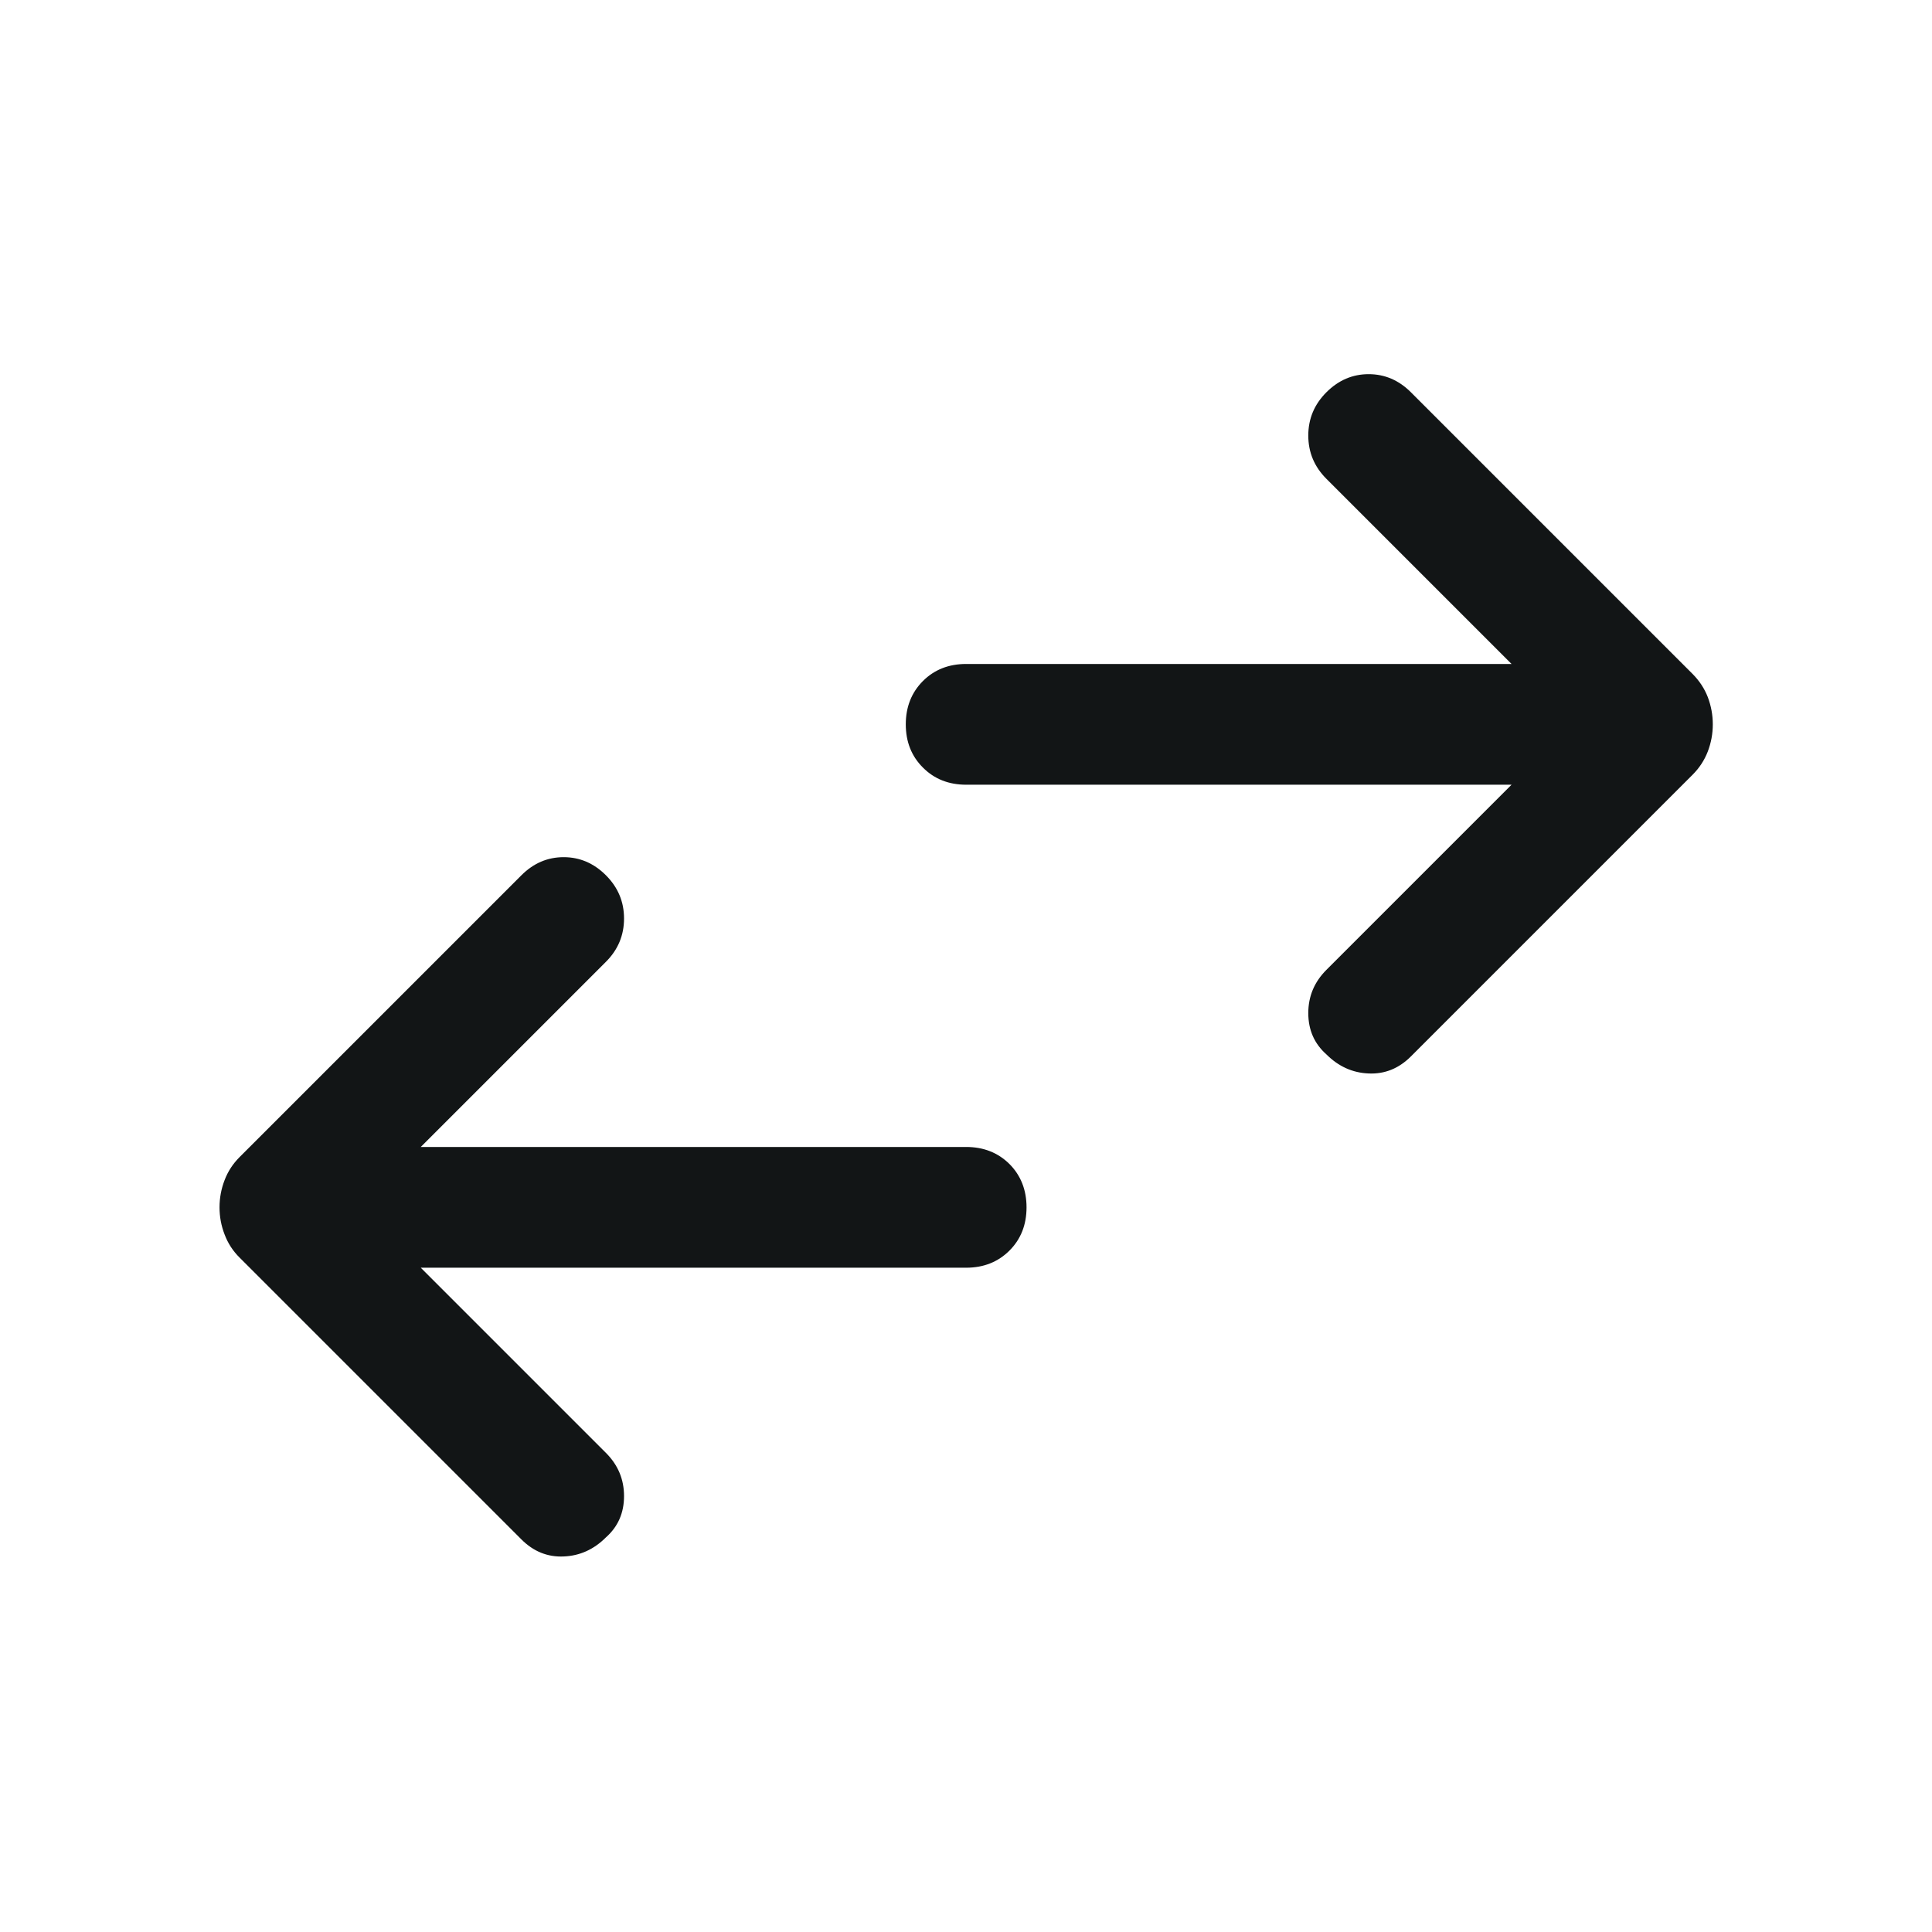 <svg width="24" height="24" viewBox="0 0 24 24" fill="none" xmlns="http://www.w3.org/2000/svg">
<path d="M16.477 13.098C16.327 12.965 16.252 12.794 16.252 12.585C16.252 12.377 16.327 12.198 16.477 12.048L18.777 9.748H12.002C11.785 9.748 11.606 9.677 11.465 9.535C11.323 9.394 11.252 9.215 11.252 8.998C11.252 8.782 11.323 8.602 11.465 8.46C11.606 8.319 11.785 8.248 12.002 8.248H18.777L16.477 5.948C16.327 5.798 16.252 5.619 16.252 5.41C16.252 5.202 16.327 5.023 16.477 4.873C16.627 4.723 16.802 4.648 17.002 4.648C17.202 4.648 17.377 4.723 17.527 4.873L21.027 8.373C21.11 8.457 21.173 8.552 21.215 8.66C21.256 8.769 21.277 8.882 21.277 8.998C21.277 9.115 21.256 9.227 21.215 9.335C21.173 9.444 21.11 9.54 21.027 9.623L17.527 13.123C17.377 13.273 17.202 13.344 17.002 13.335C16.802 13.327 16.627 13.248 16.477 13.098ZM6.477 19.123L2.977 15.623C2.893 15.54 2.831 15.444 2.79 15.335C2.748 15.227 2.727 15.115 2.727 14.998C2.727 14.882 2.748 14.769 2.79 14.66C2.831 14.552 2.893 14.457 2.977 14.373L6.477 10.873C6.627 10.723 6.802 10.648 7.002 10.648C7.202 10.648 7.377 10.723 7.527 10.873C7.677 11.023 7.752 11.202 7.752 11.41C7.752 11.619 7.677 11.798 7.527 11.948L5.227 14.248H12.002C12.218 14.248 12.398 14.319 12.54 14.46C12.681 14.602 12.752 14.782 12.752 14.998C12.752 15.215 12.681 15.394 12.54 15.535C12.398 15.677 12.218 15.748 12.002 15.748H5.227L7.527 18.048C7.677 18.198 7.752 18.377 7.752 18.585C7.752 18.794 7.677 18.965 7.527 19.098C7.377 19.248 7.202 19.327 7.002 19.335C6.802 19.344 6.627 19.273 6.477 19.123Z" fill="#121516"/>
</svg>
